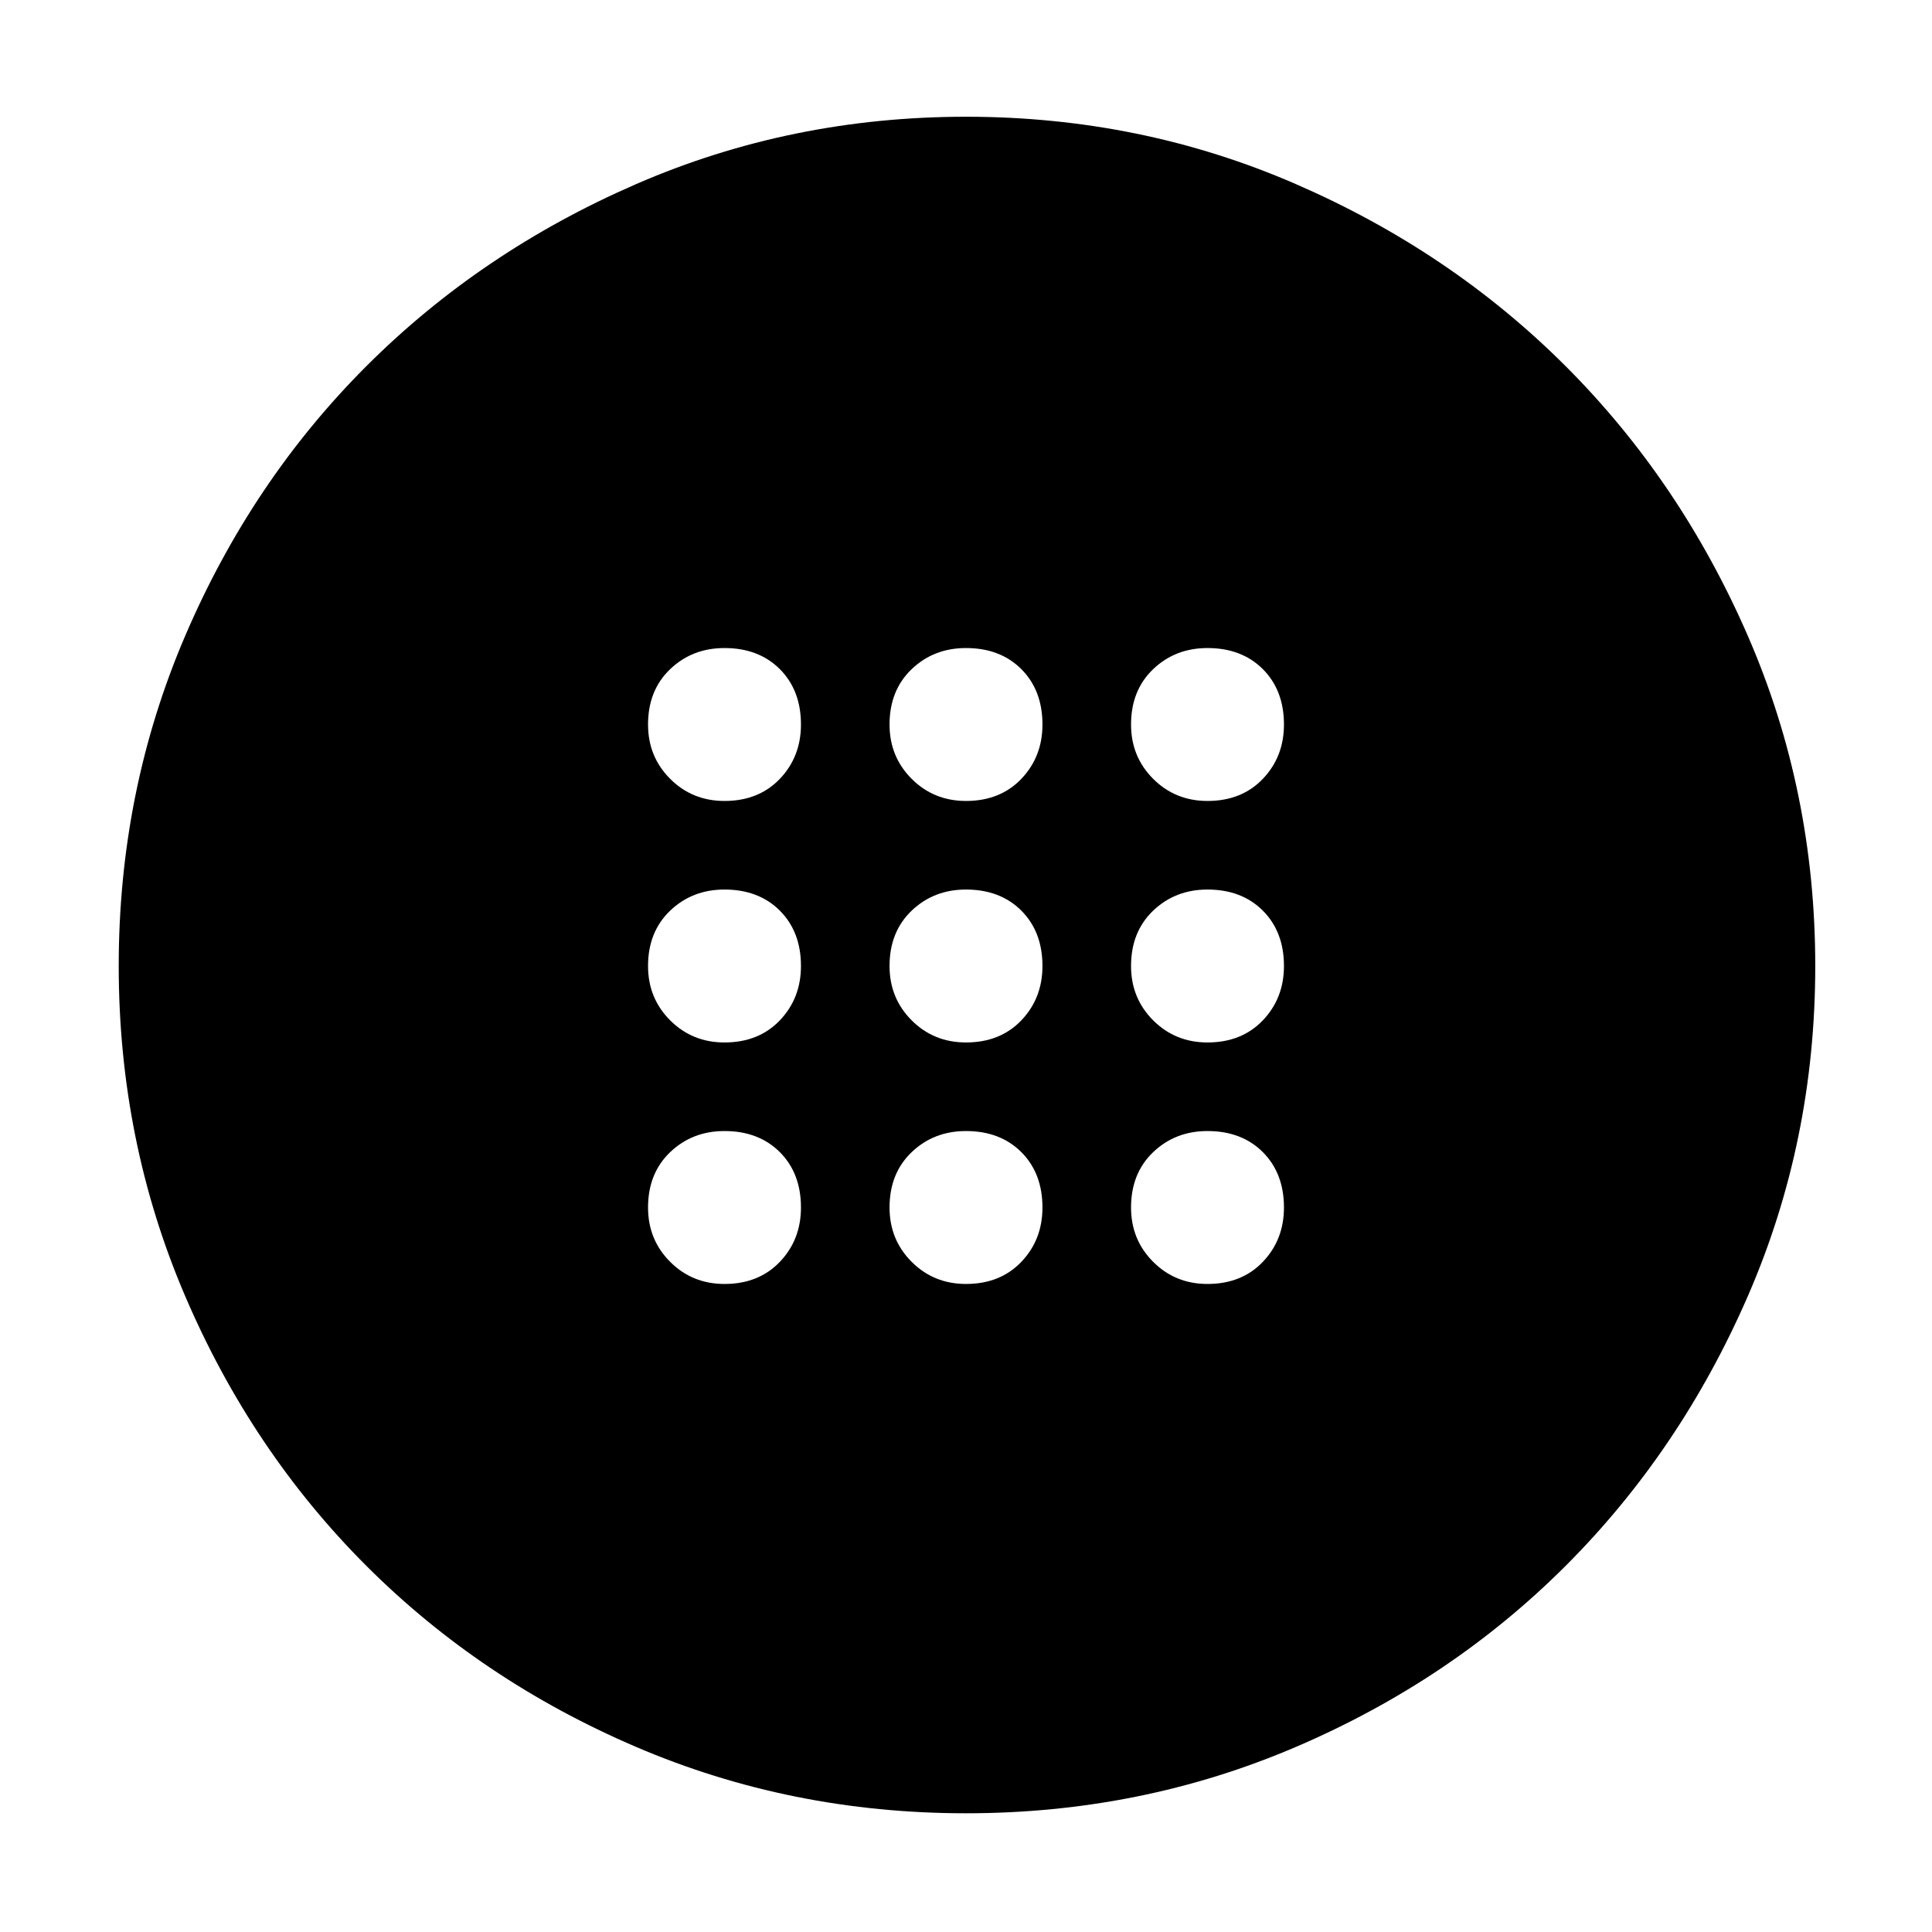 <svg xmlns="http://www.w3.org/2000/svg" height="40" width="40"><path d="M20 21.583q.708 0 1.146-.458.437-.458.437-1.125 0-.708-.437-1.146-.438-.437-1.146-.437-.667 0-1.125.437-.458.438-.458 1.146 0 .667.458 1.125.458.458 1.125.458Zm5 0q.708 0 1.146-.458.437-.458.437-1.125 0-.708-.437-1.146-.438-.437-1.146-.437-.667 0-1.125.437-.458.438-.458 1.146 0 .667.458 1.125.458.458 1.125.458Zm-10 0q.708 0 1.146-.458.437-.458.437-1.125 0-.708-.437-1.146-.438-.437-1.146-.437-.667 0-1.125.437-.458.438-.458 1.146 0 .667.458 1.125.458.458 1.125.458Zm5 5q.708 0 1.146-.458.437-.458.437-1.125 0-.708-.437-1.146-.438-.437-1.146-.437-.667 0-1.125.437-.458.438-.458 1.146 0 .667.458 1.125.458.458 1.125.458Zm5 0q.708 0 1.146-.458.437-.458.437-1.125 0-.708-.437-1.146-.438-.437-1.146-.437-.667 0-1.125.437-.458.438-.458 1.146 0 .667.458 1.125.458.458 1.125.458Zm-10 0q.708 0 1.146-.458.437-.458.437-1.125 0-.708-.437-1.146-.438-.437-1.146-.437-.667 0-1.125.437-.458.438-.458 1.146 0 .667.458 1.125.458.458 1.125.458Zm5-10q.708 0 1.146-.458.437-.458.437-1.125 0-.708-.437-1.146-.438-.437-1.146-.437-.667 0-1.125.437-.458.438-.458 1.146 0 .667.458 1.125.458.458 1.125.458Zm5 0q.708 0 1.146-.458.437-.458.437-1.125 0-.708-.437-1.146-.438-.437-1.146-.437-.667 0-1.125.437-.458.438-.458 1.146 0 .667.458 1.125.458.458 1.125.458Zm-10 0q.708 0 1.146-.458.437-.458.437-1.125 0-.708-.437-1.146-.438-.437-1.146-.437-.667 0-1.125.437-.458.438-.458 1.146 0 .667.458 1.125.458.458 1.125.458Zm5 20.959q-3.625 0-6.833-1.375-3.209-1.375-5.584-3.75-2.375-2.375-3.75-5.584Q2.458 23.625 2.458 20t1.375-6.833q1.375-3.209 3.75-5.584 2.375-2.375 5.584-3.77Q16.375 2.417 20 2.417t6.833 1.396q3.209 1.395 5.584 3.77 2.375 2.375 3.771 5.584 1.395 3.208 1.395 6.833t-1.395 6.833q-1.396 3.209-3.771 5.584-2.375 2.375-5.584 3.75-3.208 1.375-6.833 1.375Z"/></svg>